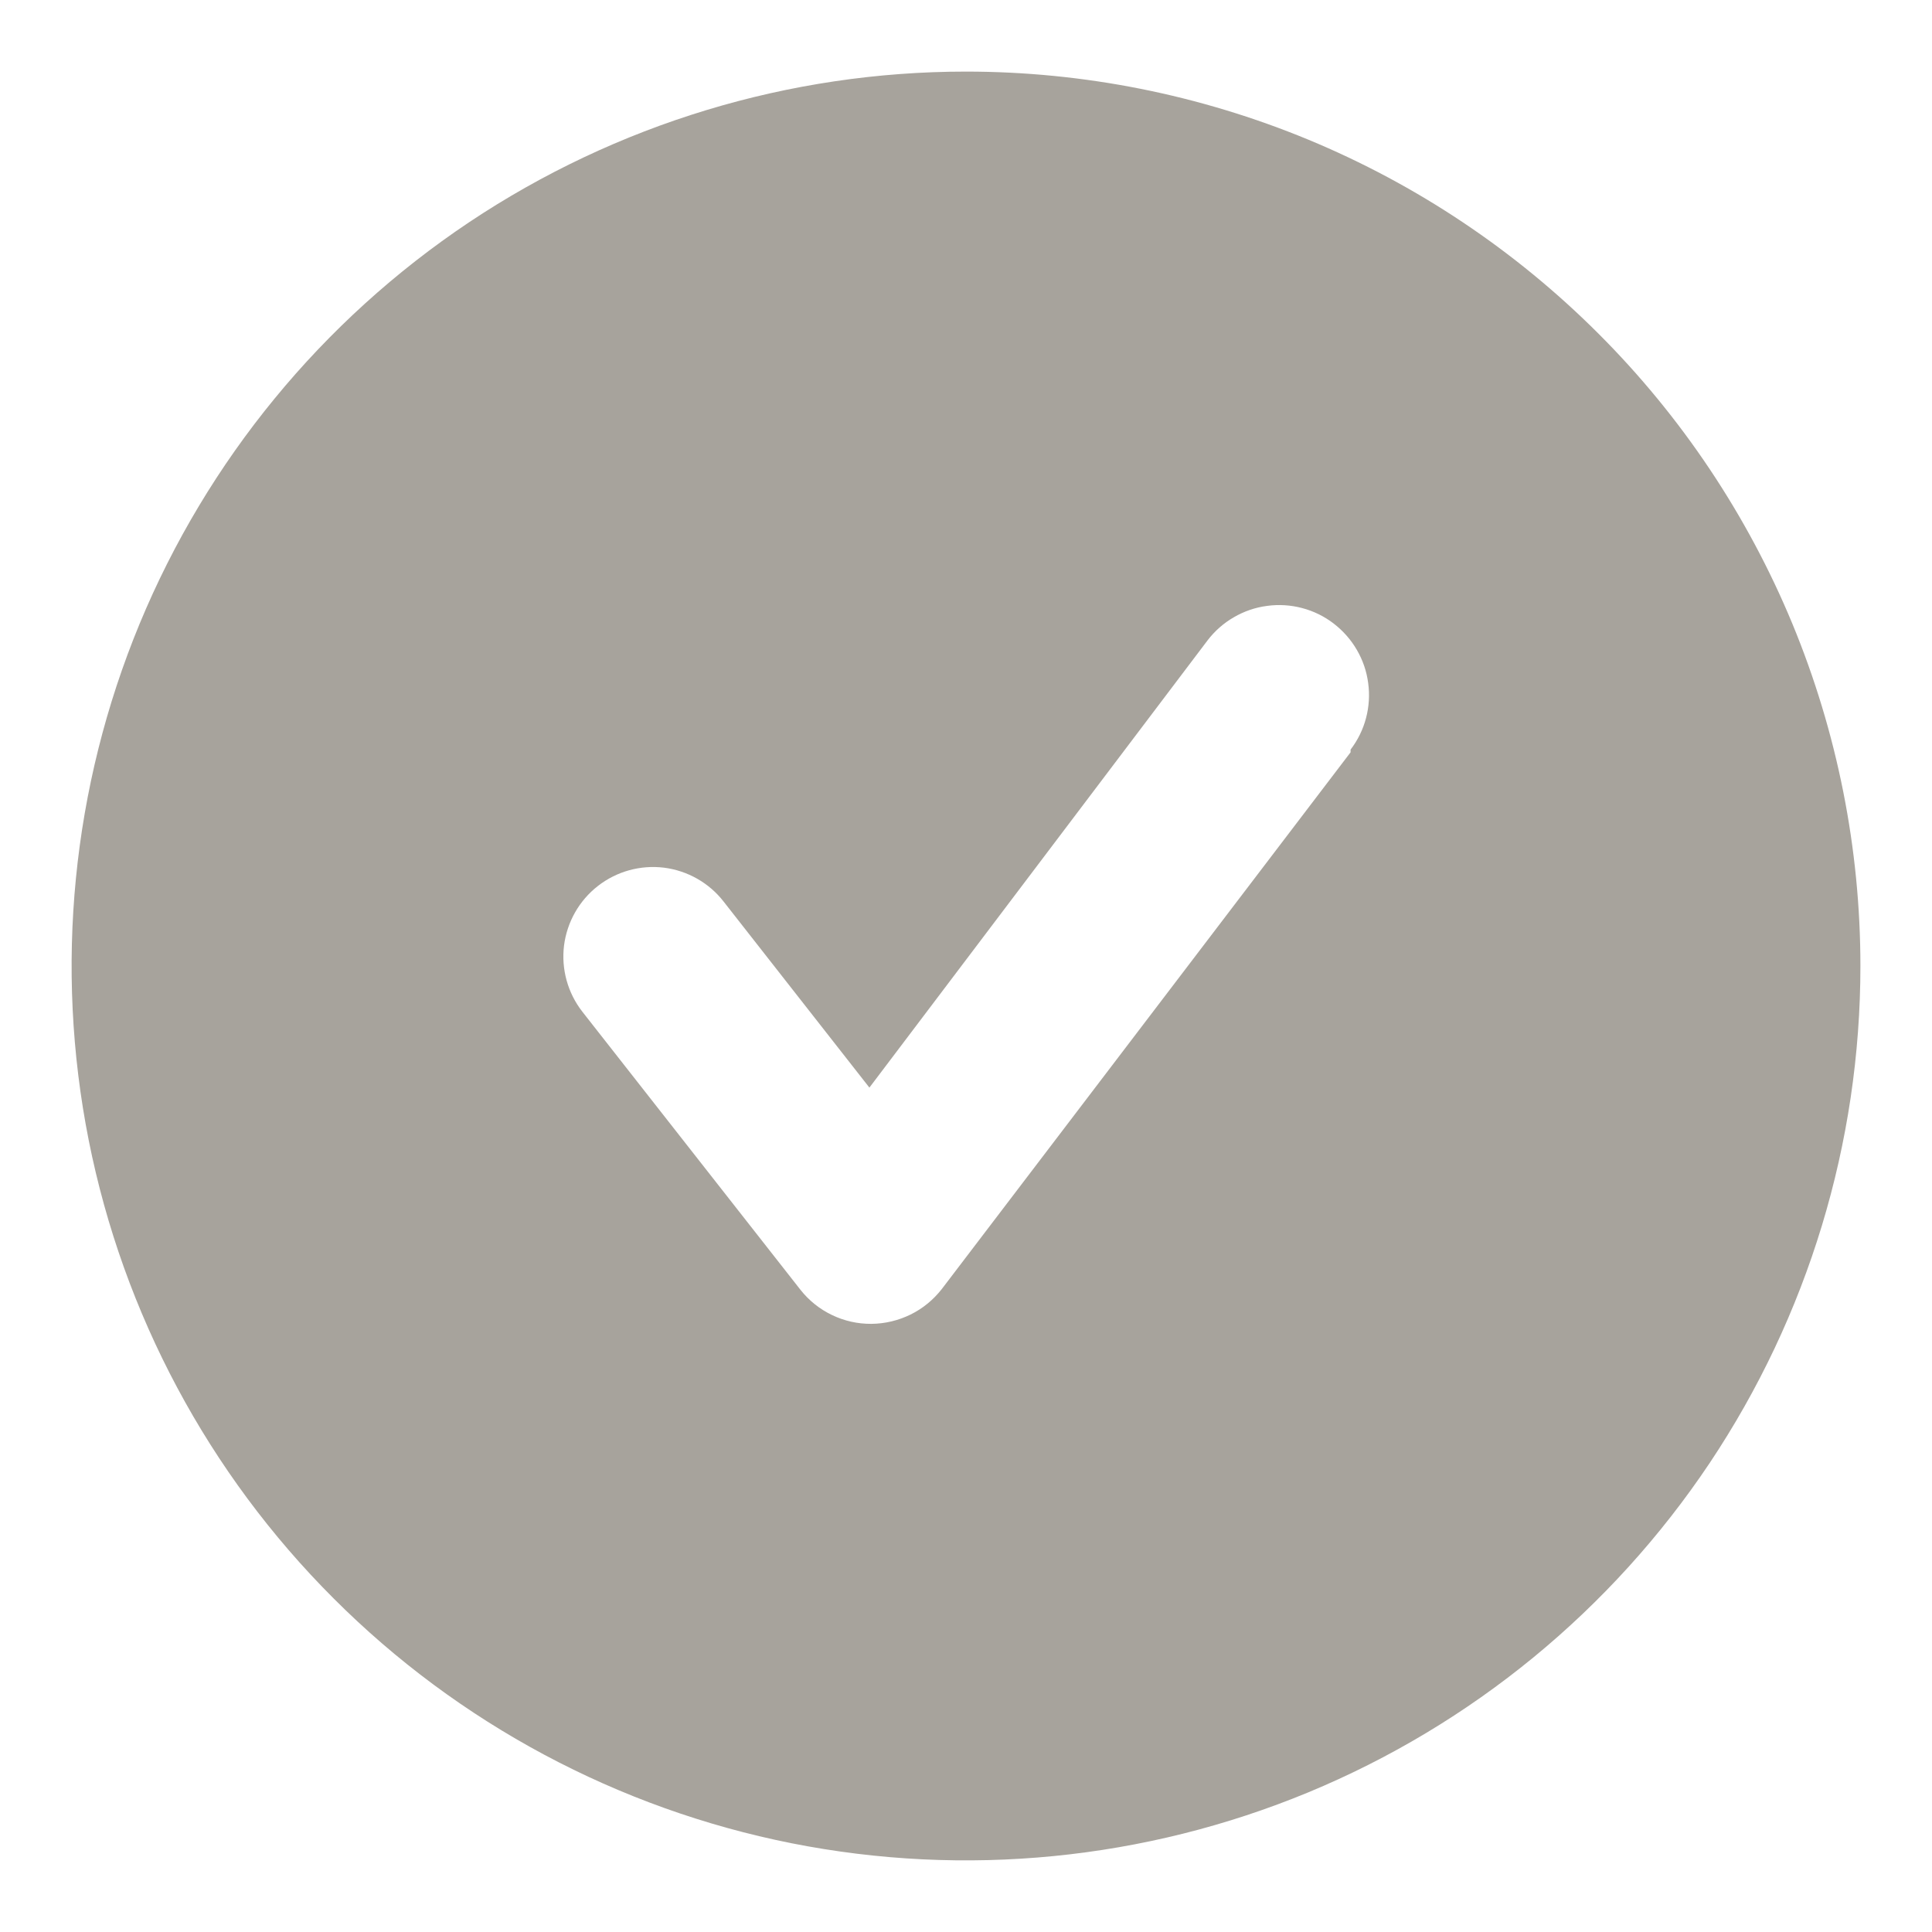 <svg width="18" height="18" viewBox="0 0 18 18" fill="none" xmlns="http://www.w3.org/2000/svg">
<path d="M9 0.667C7.352 0.667 5.741 1.156 4.37 2.071C3 2.987 1.932 4.288 1.301 5.811C0.671 7.334 0.506 9.009 0.827 10.626C1.149 12.242 1.942 13.727 3.108 14.892C4.273 16.058 5.758 16.851 7.374 17.173C8.991 17.494 10.666 17.329 12.189 16.699C13.712 16.068 15.013 15 15.929 13.63C16.844 12.259 17.333 10.648 17.333 9C17.333 7.906 17.117 6.822 16.699 5.811C16.28 4.8 15.666 3.881 14.892 3.108C14.118 2.334 13.2 1.72 12.189 1.301C11.178 0.883 10.094 0.667 9 0.667ZM12.583 7.009L8.775 12.009C8.697 12.109 8.598 12.191 8.484 12.247C8.37 12.303 8.245 12.333 8.118 12.334C7.992 12.335 7.866 12.307 7.752 12.252C7.637 12.197 7.537 12.117 7.458 12.017L5.425 9.425C5.289 9.25 5.228 9.029 5.255 8.809C5.283 8.59 5.396 8.39 5.571 8.254C5.746 8.118 5.967 8.057 6.187 8.084C6.406 8.112 6.606 8.225 6.742 8.4L8.1 10.133L11.25 5.967C11.317 5.879 11.4 5.806 11.495 5.751C11.591 5.695 11.696 5.659 11.805 5.645C11.914 5.63 12.025 5.637 12.131 5.665C12.238 5.693 12.338 5.742 12.425 5.809C12.512 5.876 12.586 5.959 12.641 6.054C12.697 6.15 12.733 6.255 12.747 6.364C12.762 6.473 12.755 6.584 12.727 6.69C12.699 6.797 12.65 6.896 12.583 6.984V7.009Z" fill="#A7A39C"/>
</svg>
